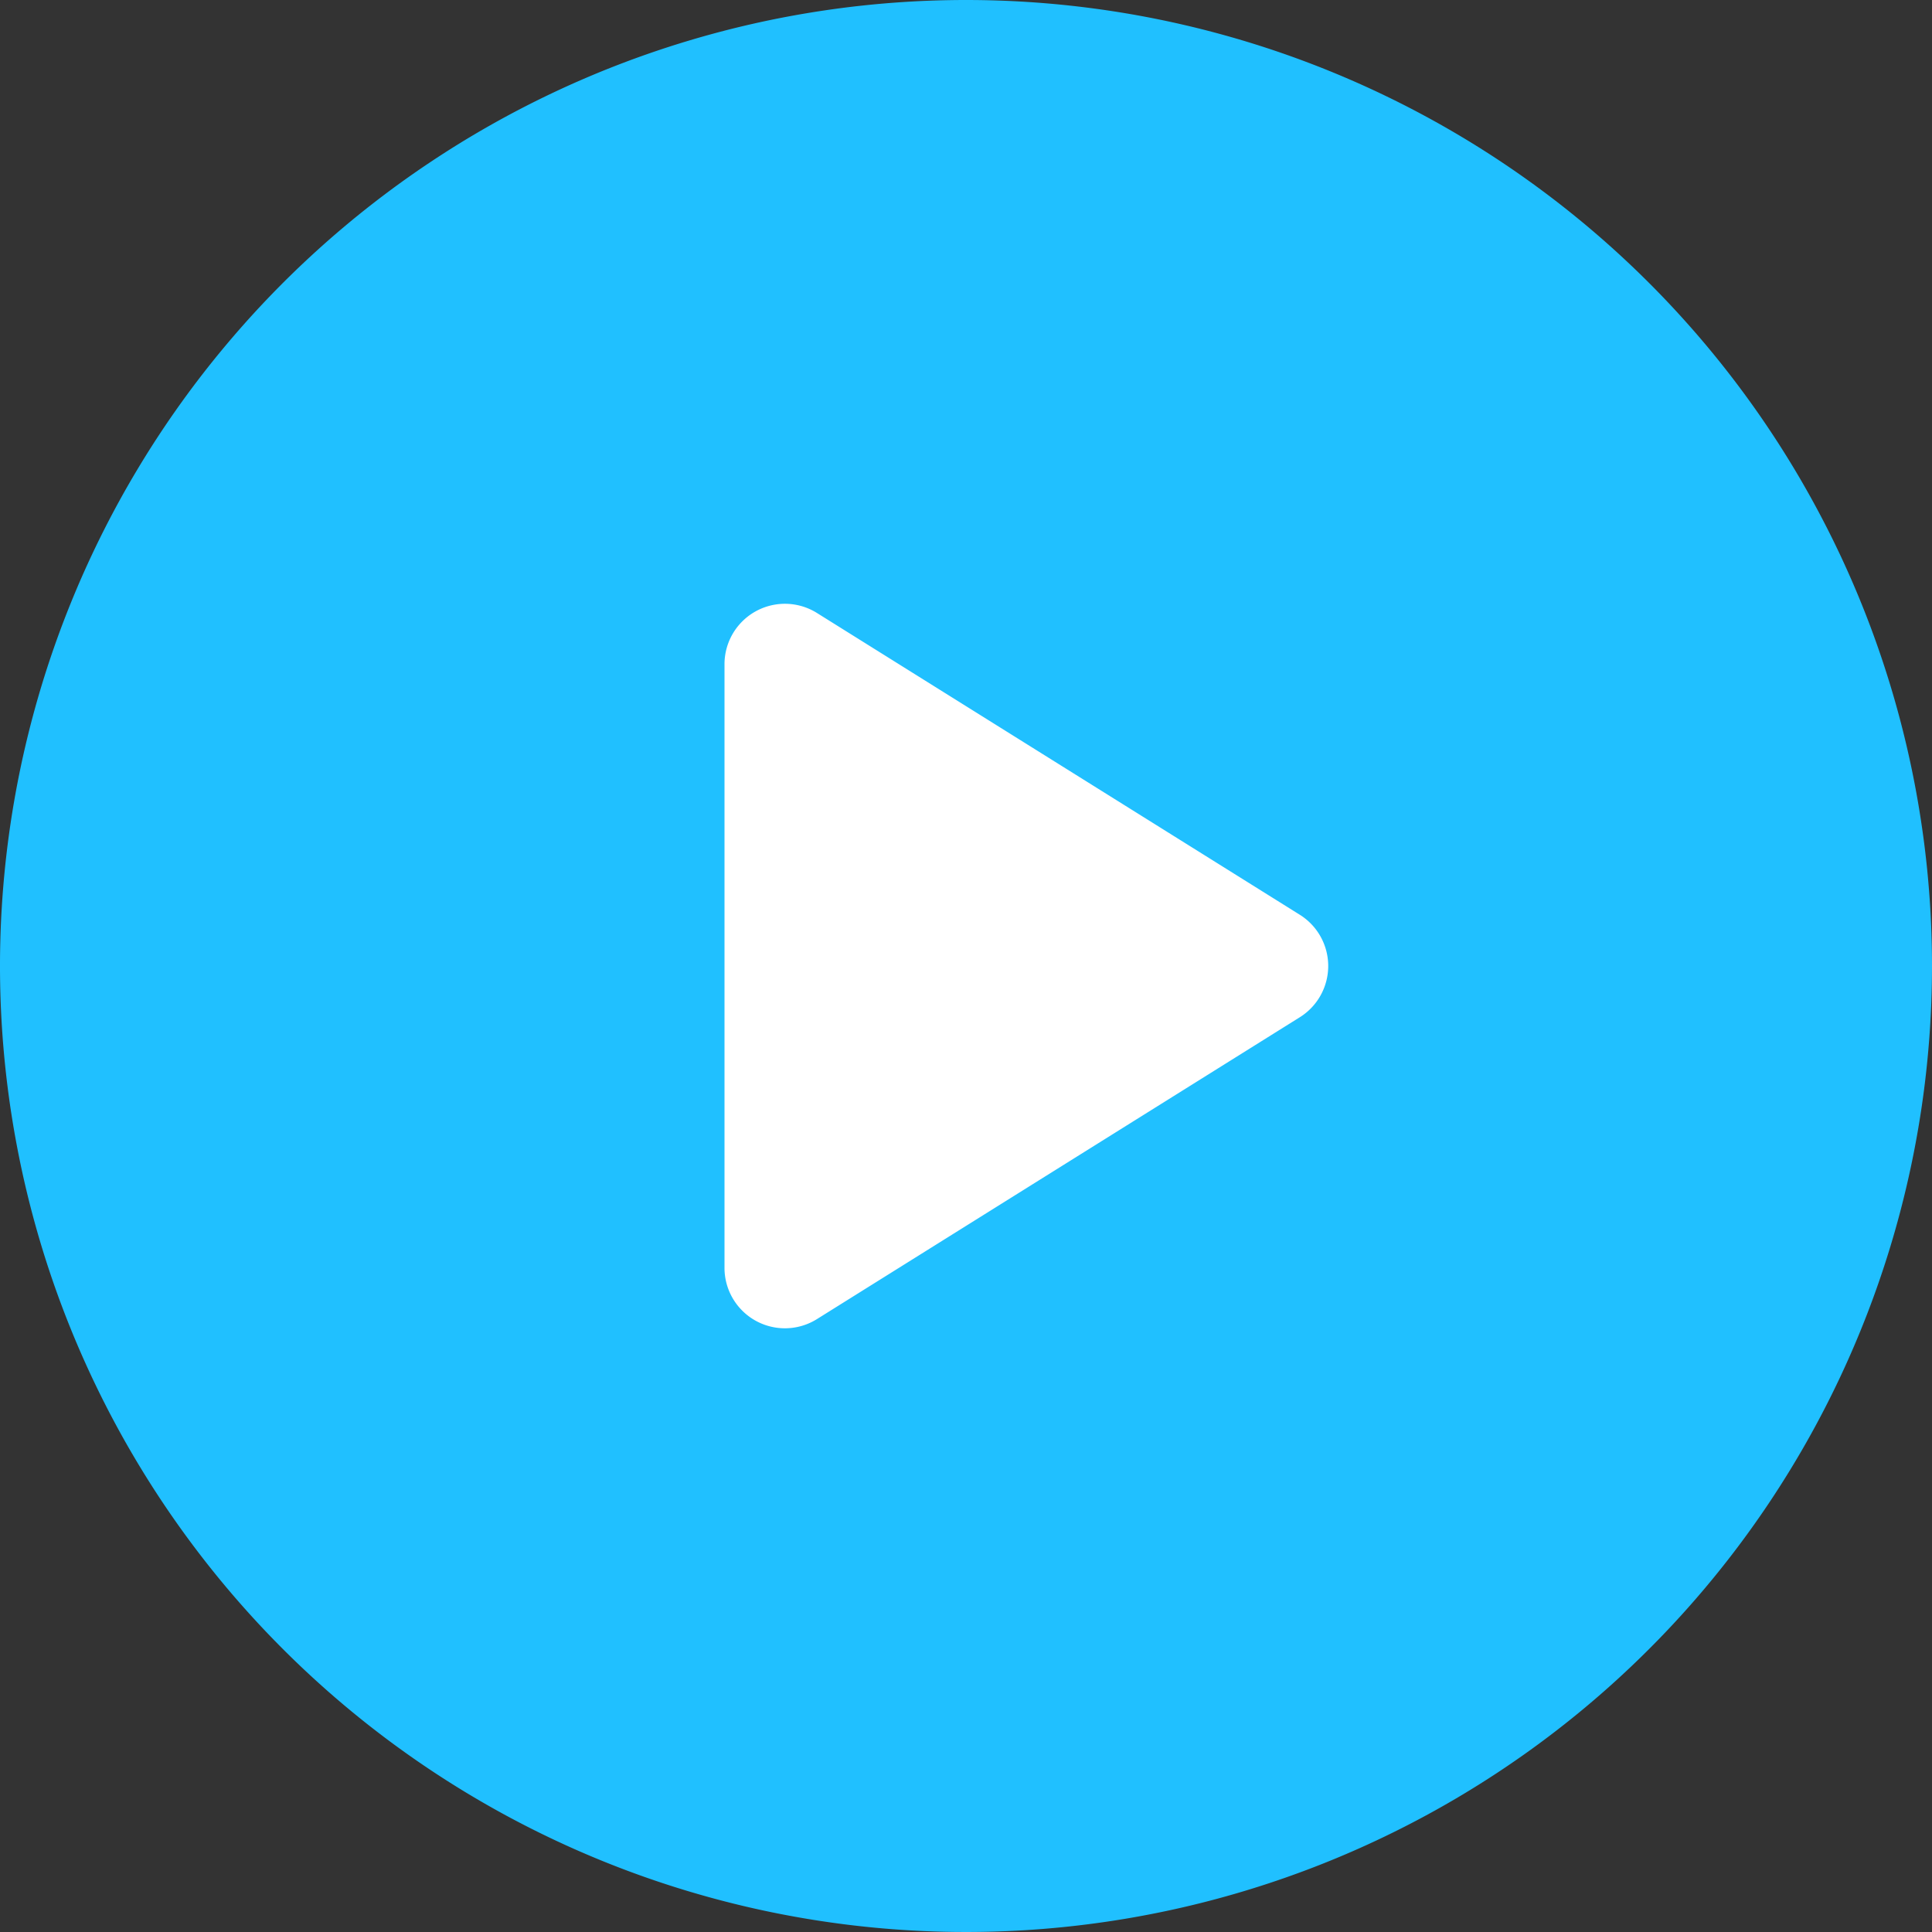 <svg xmlns="http://www.w3.org/2000/svg" width="76.744" height="76.744" viewBox="0 0 76.744 76.744"><rect x="0" y="0" width="76.744" height="76.744" fill="#333333" stroke="none"/><g transform="translate(-934.304 -2691.471)"><circle cx="27.186" cy="27.186" r="27.186" fill="#fff" transform="translate(944.144 2704.004)"/><path fill="#20c0ff" d="M38.372 0a38.372 38.372 0 1 0 38.372 38.372A38.372 38.372 0 0 0 38.372 0zm13.262 40.406L32.448 52.4a2.4 2.4 0 0 1-3.669-2.034V26.381a2.4 2.4 0 0 1 3.669-2.034l19.186 11.991a2.4 2.4 0 0 1 0 4.068z" transform="translate(934.304 2691.471)"/></g></svg>
